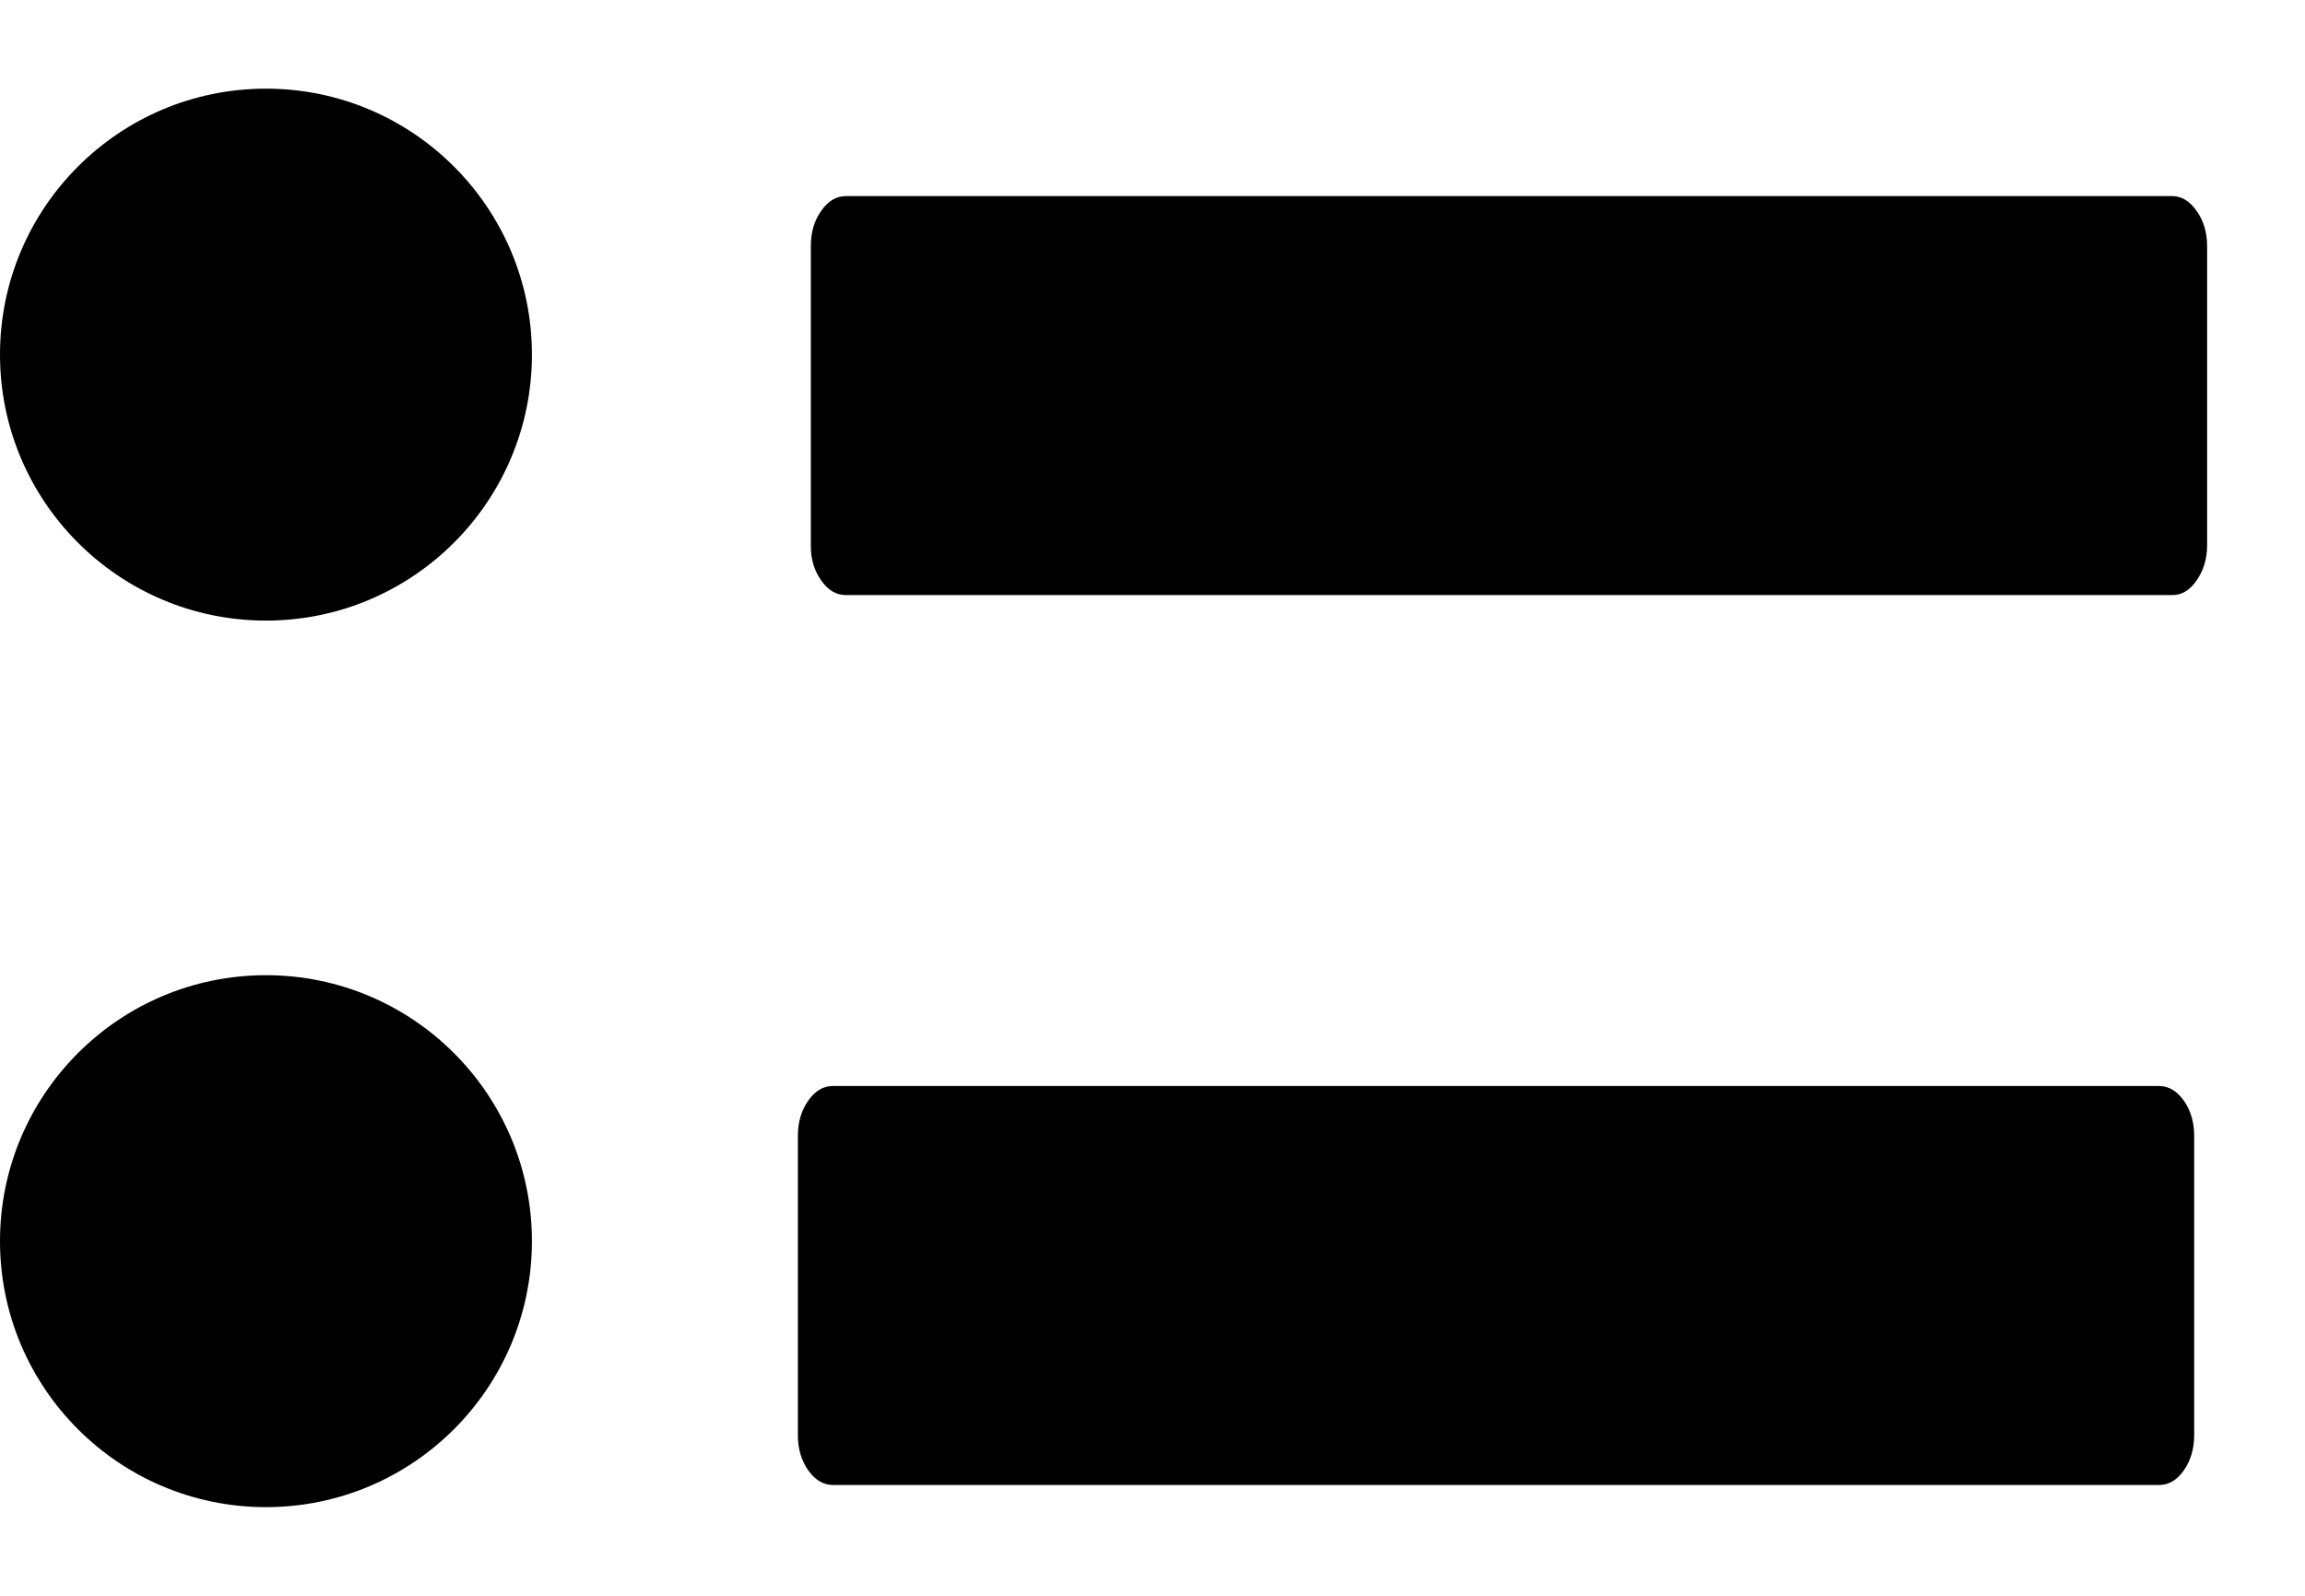 <?xml version="1.0" encoding="UTF-8"?>
<svg width="13px" height="9px" viewBox="0 0 13 9" version="1.1" xmlns="http://www.w3.org/2000/svg" xmlns:xlink="http://www.w3.org/1999/xlink">
    <!-- Generator: Sketch 41.2 (35397) - http://www.bohemiancoding.com/sketch -->
    <title>Combined Shape</title>
    <desc>Created with Sketch.</desc>
    <defs></defs>
    <g id="Page-1" stroke="none" stroke-width="1" fill="none" fill-rule="evenodd">
        <g id="ol-copy" fill="#000000">
            <g id="ol">
                <g id="Page-1">
                    <path d="M1.5,8.5 C2.328,8.5 3,7.828 3,7 C3,6.172 2.328,5.5 1.5,5.5 C0.672,5.5 0,6.172 0,7 C0,7.828 0.672,8.5 1.5,8.5 Z M1.5,3.5 C2.328,3.5 3,2.828 3,2 C3,1.172 2.328,0.5 1.5,0.5 C0.672,0.5 0,1.172 0,2 C0,2.828 0.672,3.5 1.5,3.5 Z M12.375,6.406 L12.375,8.094 C12.375,8.17 12.356,8.236 12.317,8.292 C12.278,8.348 12.232,8.375 12.178,8.375 L4.697,8.375 C4.644,8.375 4.597,8.347 4.558,8.292 C4.519,8.236 4.5,8.17 4.5,8.094 L4.5,6.406 C4.5,6.33 4.519,6.264 4.558,6.208 C4.597,6.152 4.643,6.125 4.697,6.125 L12.178,6.125 C12.231,6.125 12.278,6.153 12.317,6.208 C12.356,6.264 12.375,6.33 12.375,6.406 Z M12.448,3.075 C12.448,3.151 12.428,3.217 12.389,3.273 C12.351,3.329 12.304,3.357 12.251,3.356 L4.77,3.356 C4.716,3.356 4.67,3.329 4.631,3.273 C4.592,3.218 4.572,3.152 4.573,3.075 L4.573,1.388 C4.573,1.311 4.592,1.245 4.631,1.19 C4.67,1.134 4.716,1.106 4.77,1.106 L12.251,1.106 C12.304,1.106 12.35,1.134 12.389,1.19 C12.428,1.245 12.448,1.311 12.448,1.388 L12.448,3.075 Z" id="Combined-Shape"></path>
                </g>
            </g>
        </g>
    </g>
</svg>